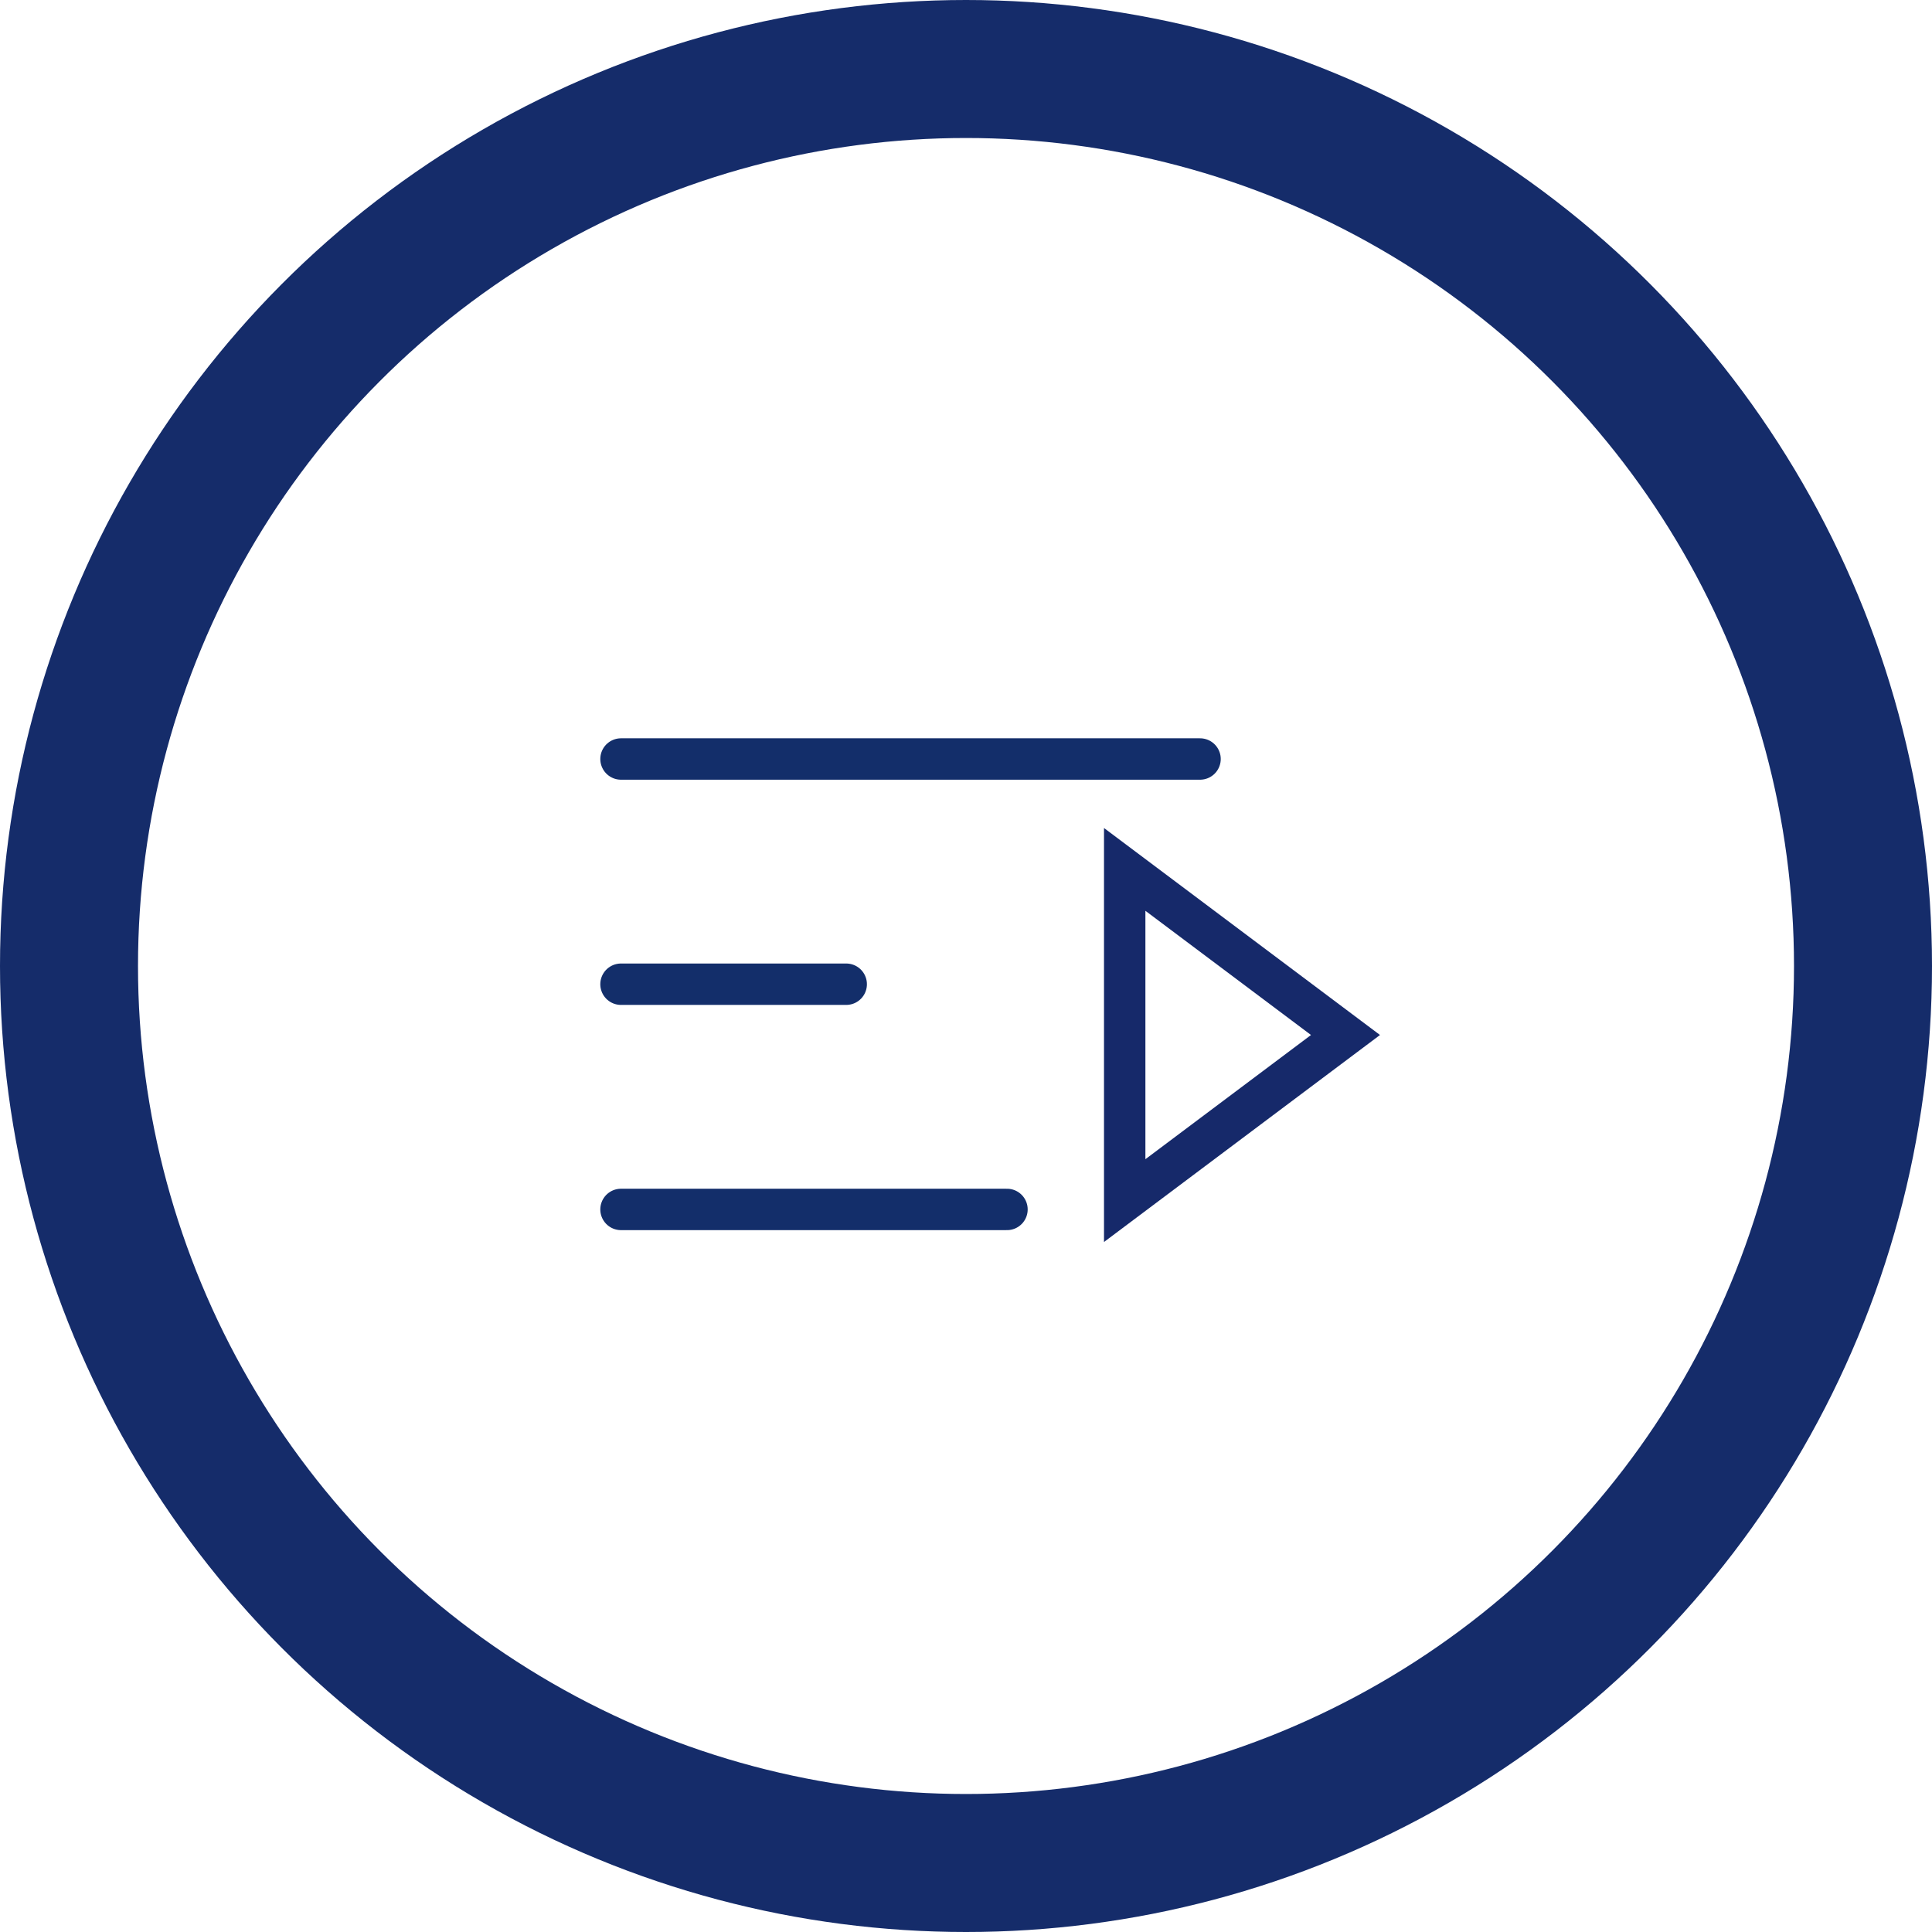 <svg xmlns="http://www.w3.org/2000/svg" width="14" height="14" viewBox="0 0 14 14">
  <g id="그룹_192" data-name="그룹 192" transform="translate(-1357 -533)">
    <g id="타원_182" data-name="타원 182" transform="translate(1357 533)" fill="none" stroke="#152c6a" stroke-width="1">
      <circle cx="7" cy="7" r="7" stroke="none"/>
      <circle cx="7" cy="7" r="6.5" fill="none"/>
    </g>
    <g id="그룹_190" data-name="그룹 190" transform="translate(770 -245)">
      <line id="선_17" data-name="선 17" x2="4.196" transform="translate(591.5 783.5)" fill="none" stroke="#132e6a" stroke-linecap="round" stroke-width="0.3"/>
      <line id="선_18" data-name="선 18" x2="1.632" transform="translate(591.5 785.132)" fill="none" stroke="#132e6a" stroke-linecap="round" stroke-width="0.3"/>
      <line id="선_19" data-name="선 19" x2="2.797" transform="translate(591.5 786.764)" fill="none" stroke="#132e6a" stroke-linecap="round" stroke-width="0.3"/>
      <g id="다각형_3" data-name="다각형 3" transform="translate(597 784) rotate(90)" fill="none">
        <path d="M1.5,0,3,2H0Z" stroke="none"/>
        <path d="M 1.5 0.5 L 0.6 1.7 L 2.4 1.7 L 1.5 0.5 M 1.5 0 L 3 2 L 0 2 L 1.5 0 Z" stroke="none" fill="#16296a"/>
      </g>
    </g>
  </g>
</svg>
